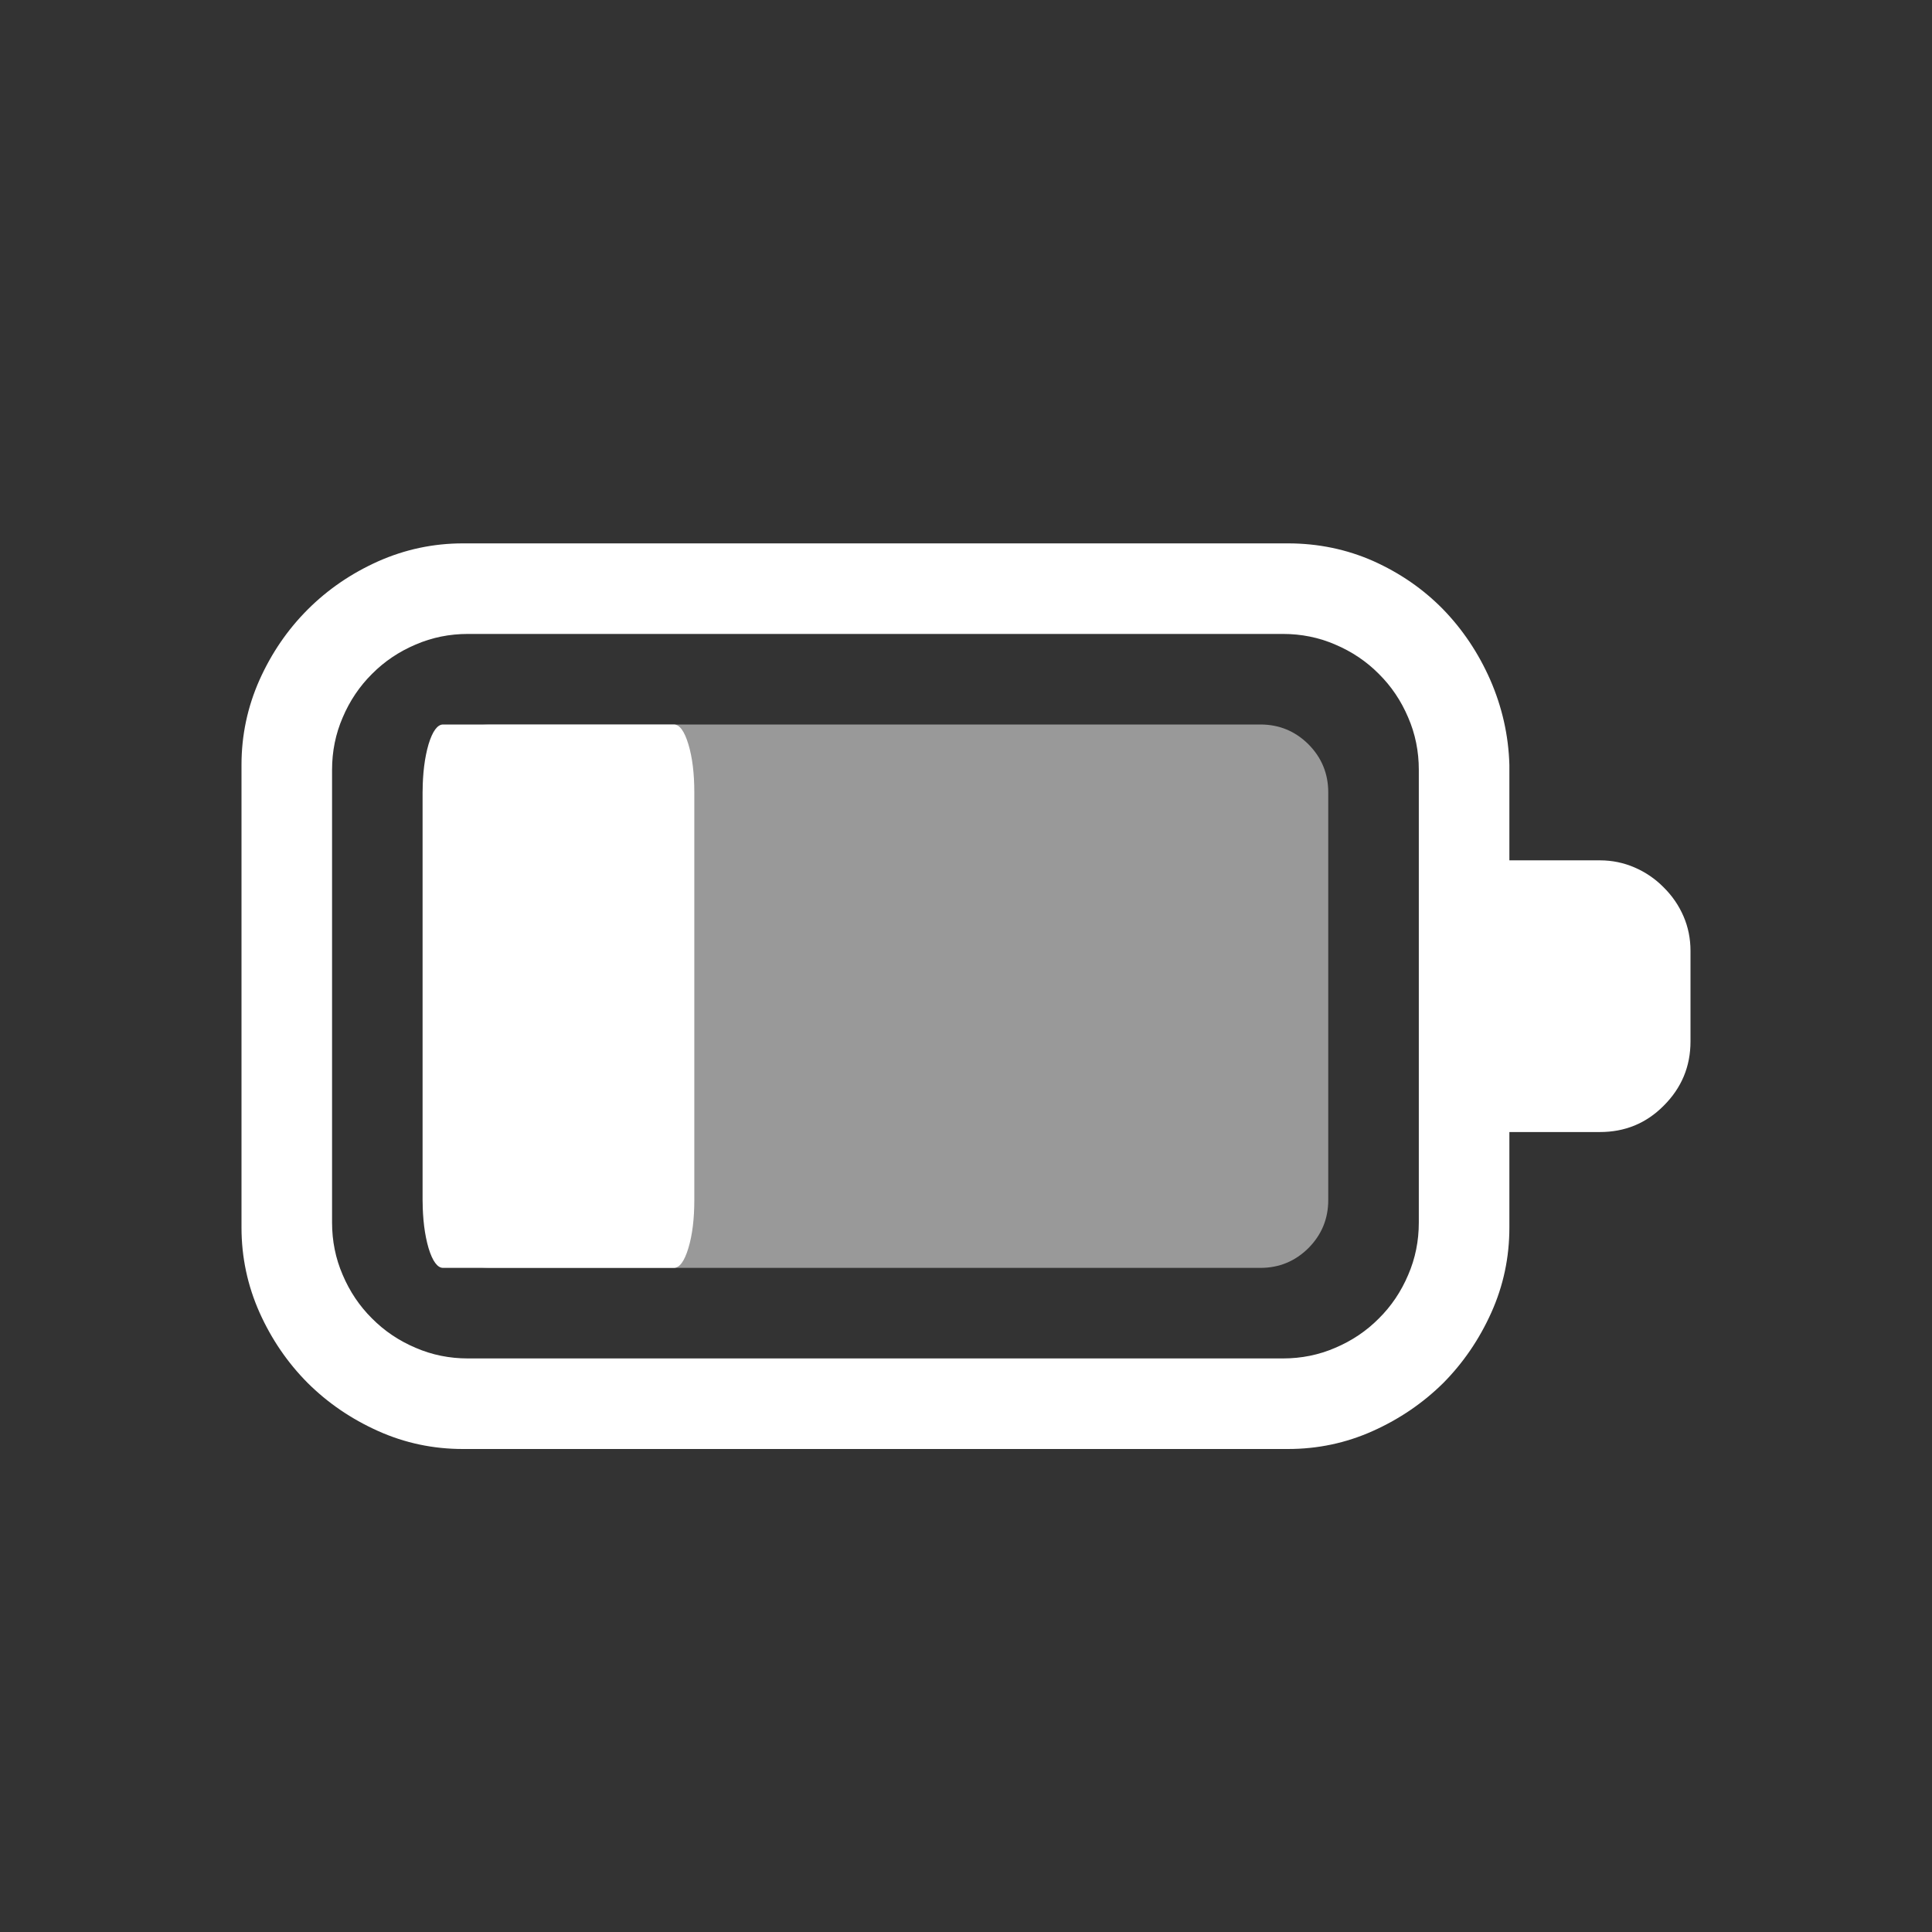 <?xml version="1.0" encoding="utf-8"?>
<svg viewBox="0 0 16 16" xmlns="http://www.w3.org/2000/svg" width="22px" height="22px">
  <rect x="0" y="0" width="16" height="16" fill="#333333" stroke="none"/>
  <path d="M 14 8.625 C 14 8.832 13.926 9.01 13.777 9.158 C 13.633 9.303 13.457 9.375 13.25 9.375 L 12.5 9.375 L 12.5 10.166 C 12.5 10.412 12.451 10.646 12.351 10.869 C 12.251 11.092 12.118 11.286 11.953 11.453 C 11.786 11.618 11.592 11.751 11.369 11.851 C 11.146 11.951 10.912 12 10.666 12 L 3.834 12 C 3.588 12 3.354 11.951 3.131 11.851 C 2.908 11.751 2.714 11.618 2.548 11.453 C 2.382 11.286 2.249 11.092 2.149 10.869 C 2.05 10.646 2 10.412 2 10.166 L 2 6.334 C 2 6.088 2.05 5.854 2.149 5.631 C 2.249 5.408 2.382 5.214 2.548 5.048 C 2.714 4.882 2.908 4.749 3.131 4.649 C 3.354 4.55 3.588 4.5 3.834 4.5 L 10.666 4.5 C 10.916 4.5 11.152 4.549 11.372 4.646 C 11.593 4.745 11.785 4.877 11.95 5.045 C 12.113 5.213 12.244 5.408 12.342 5.631 C 12.439 5.854 12.493 6.088 12.5 6.334 L 12.5 7.125 L 13.25 7.125 C 13.351 7.125 13.447 7.145 13.537 7.184 C 13.627 7.223 13.707 7.277 13.777 7.348 C 13.848 7.418 13.903 7.498 13.942 7.588 C 13.981 7.678 14 7.774 14 7.875 L 14 8.625 Z M 11.75 6.375 C 11.75 6.223 11.721 6.078 11.662 5.942 C 11.604 5.805 11.523 5.684 11.419 5.581 C 11.316 5.477 11.195 5.396 11.058 5.338 C 10.922 5.279 10.777 5.25 10.625 5.25 L 3.875 5.25 C 3.723 5.25 3.578 5.279 3.442 5.338 C 3.305 5.396 3.184 5.477 3.081 5.581 C 2.977 5.684 2.896 5.805 2.838 5.942 C 2.779 6.078 2.75 6.223 2.75 6.375 L 2.75 10.125 C 2.75 10.277 2.779 10.422 2.838 10.558 C 2.896 10.695 2.977 10.816 3.081 10.919 C 3.184 11.023 3.305 11.104 3.442 11.162 C 3.578 11.221 3.723 11.25 3.875 11.25 L 10.625 11.25 C 10.777 11.25 10.922 11.221 11.058 11.162 C 11.195 11.104 11.316 11.023 11.419 10.919 C 11.523 10.816 11.604 10.695 11.662 10.558 C 11.721 10.422 11.75 10.277 11.75 10.125 L 11.75 6.375 Z" style="fill: rgb(255, 255, 255);"/>
  <path d="M 10.438 6 C 10.594 6 10.726 6.055 10.836 6.164 C 10.945 6.274 11 6.406 11 6.563 L 11 9.938 C 11 10.094 10.945 10.226 10.836 10.336 C 10.726 10.445 10.594 10.5 10.438 10.5 L 4.063 10.5 C 3.907 10.5 3.774 10.445 3.664 10.336 C 3.555 10.226 3.5 10.094 3.5 9.938 L 3.5 6.563 C 3.5 6.406 3.555 6.274 3.664 6.164 C 3.774 6.055 3.907 6 4.063 6 L 10.438 6 Z" style="fill-opacity: 0.5; fill: rgb(255, 255, 255);"/>
  <path d="M 5.581 6 C 5.628 6 5.668 6.055 5.701 6.164 C 5.734 6.274 5.75 6.406 5.75 6.563 L 5.75 9.938 C 5.75 10.094 5.734 10.226 5.701 10.336 C 5.668 10.445 5.628 10.5 5.581 10.5 L 3.669 10.5 C 3.623 10.5 3.582 10.445 3.549 10.336 C 3.517 10.226 3.5 10.094 3.5 9.938 L 3.5 6.563 C 3.5 6.406 3.517 6.274 3.549 6.164 C 3.582 6.055 3.623 6 3.669 6 L 5.581 6 Z" style="fill: rgb(255, 255, 255);"/>
</svg>